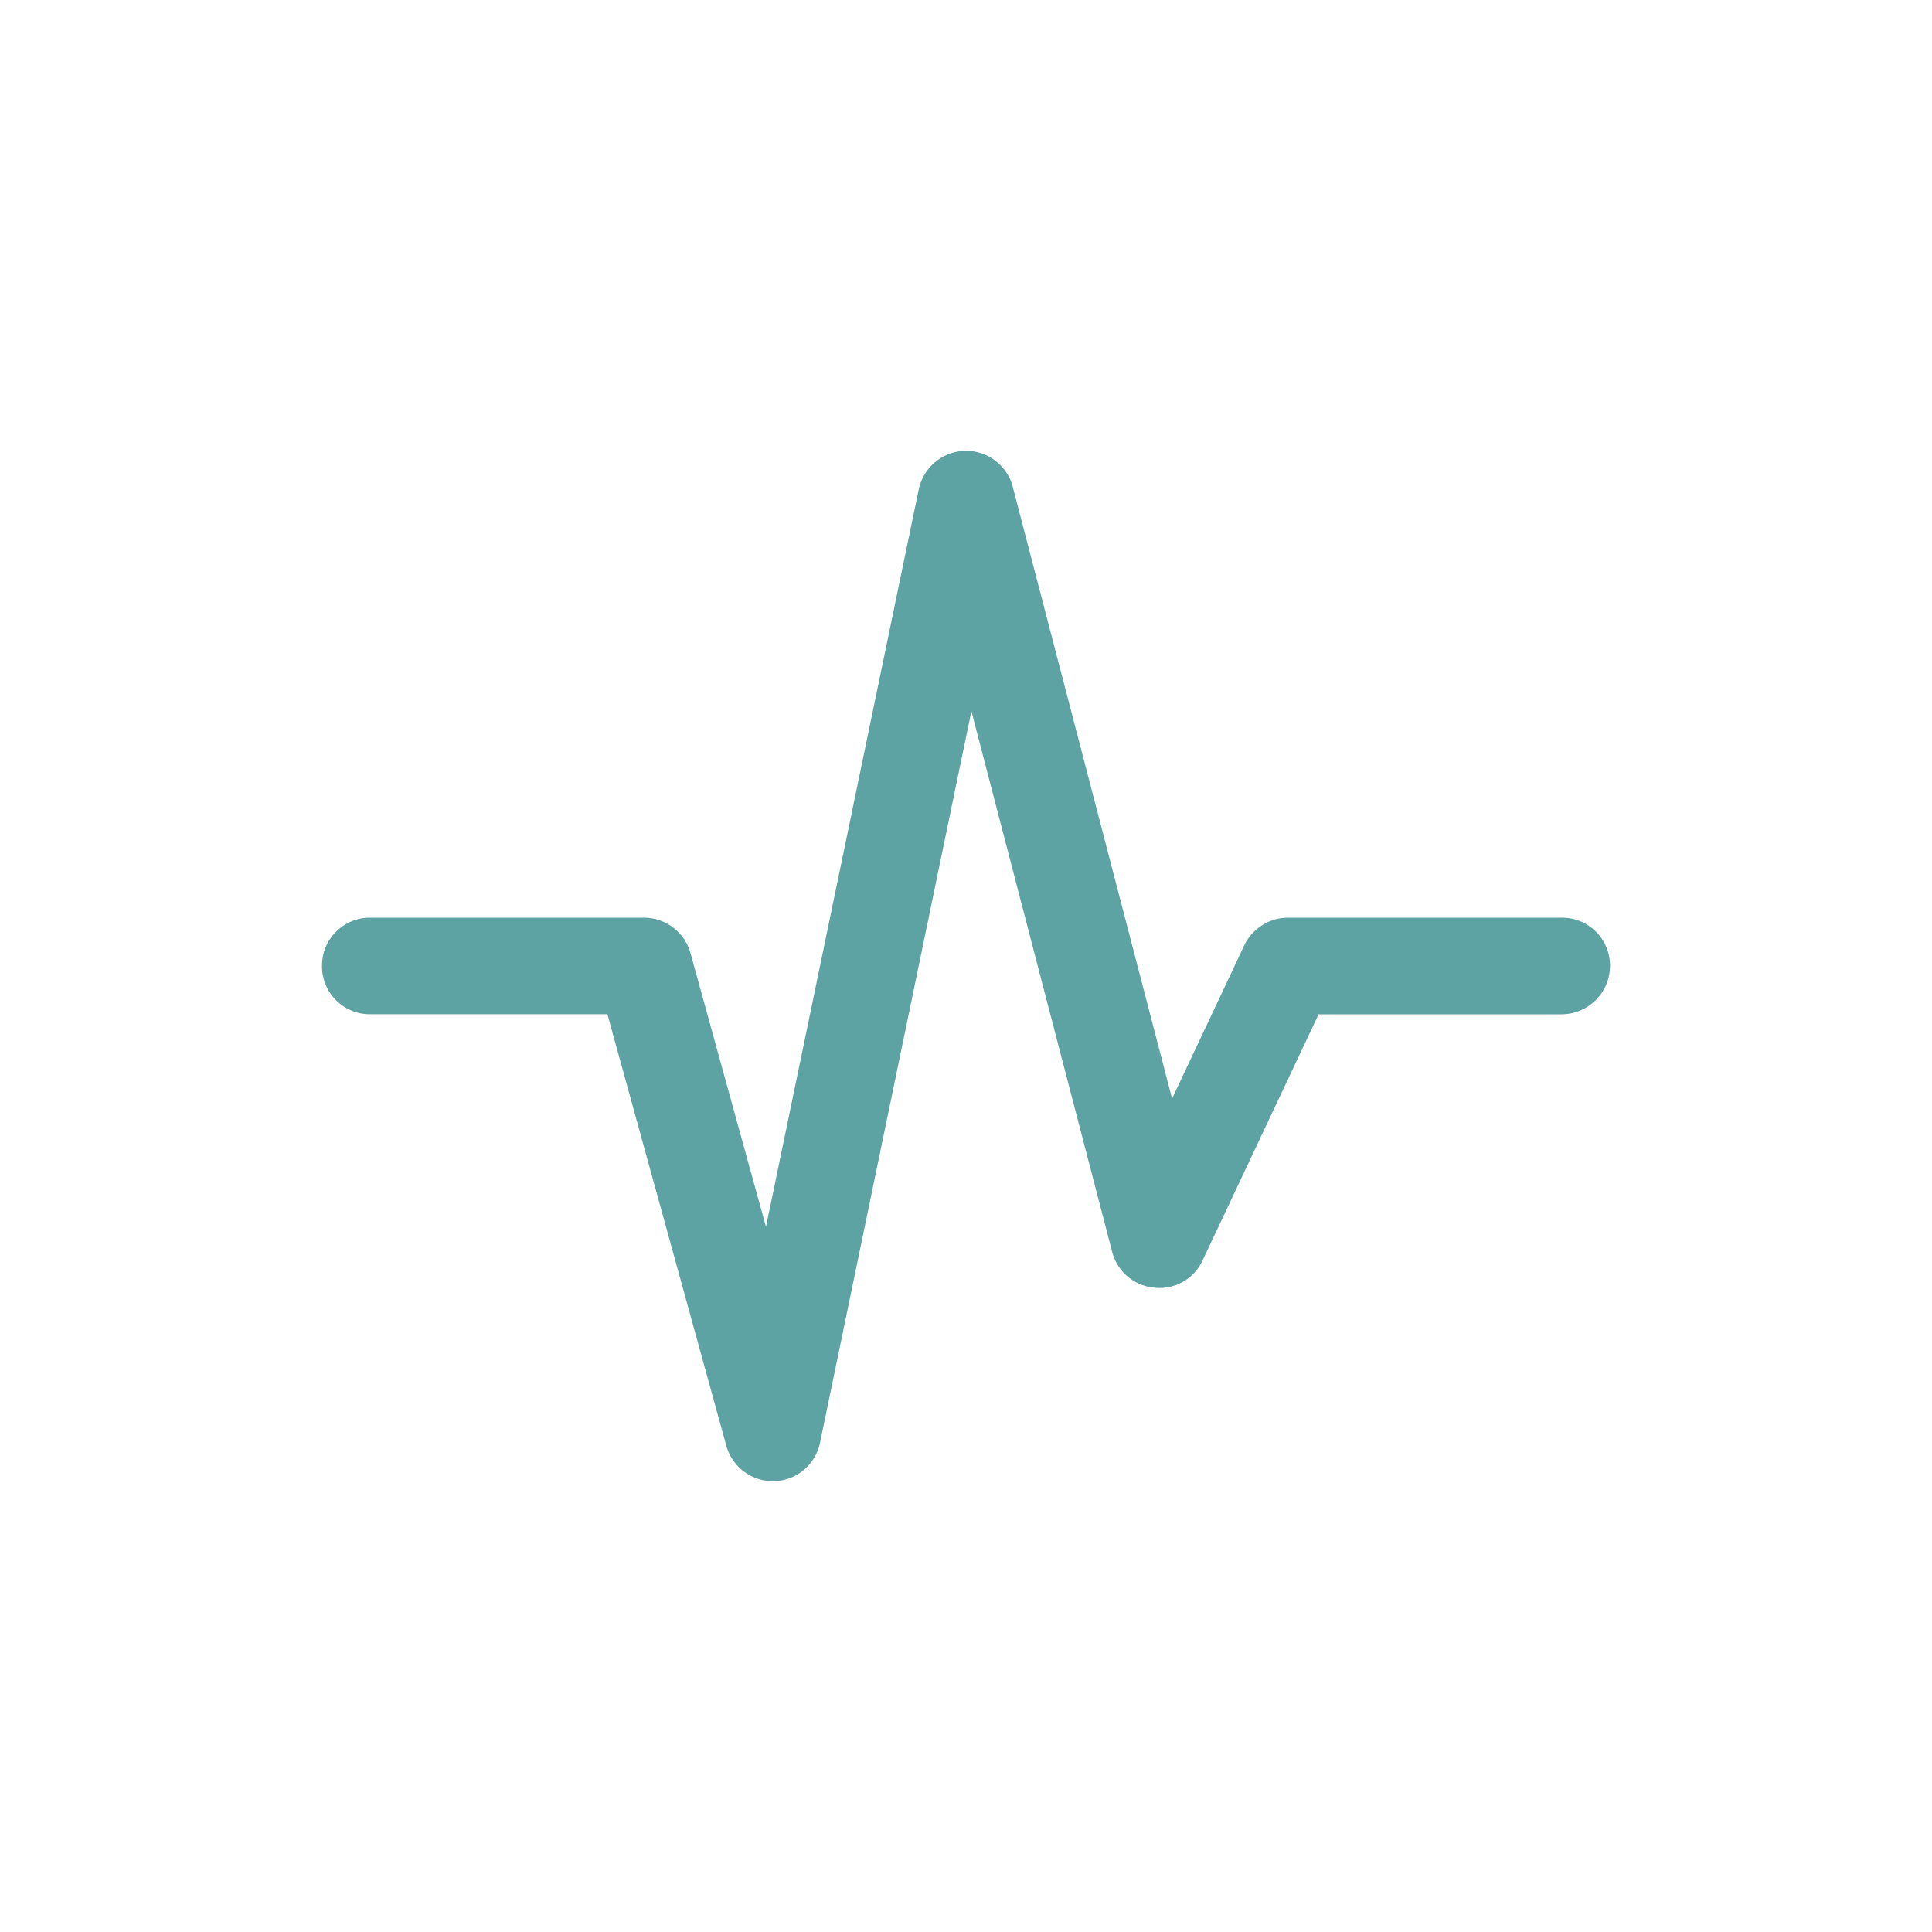 <svg id="Icono_-_Tasa_Pactada" data-name="Icono - Tasa Pactada" xmlns="http://www.w3.org/2000/svg" width="30" height="30" viewBox="0 0 30 30">
  <rect id="Rectángulo_1" data-name="Rectángulo 1" width="30" height="30" fill="none"/>
  <g id="Icon_One_More_Trip" data-name="Icon One More Trip" transform="translate(7 7)">
    <path id="Trazado_3403" data-name="Trazado 3403" d="M10-6.028a.755.755,0,0,1-.75.778H5.475l-1.8,3.819a.735.735,0,0,1-.75.426.745.745,0,0,1-.656-.558L.084-9.957-2.266,1.4a.749.749,0,0,1-.709.6H-3a.752.752,0,0,1-.722-.551l-1.846-6.7H-9.278A.744.744,0,0,1-10-6a.744.744,0,0,1,.722-.75H-5a.75.75,0,0,1,.722.55l1.172,4.25L-.734-13.4A.756.756,0,0,1-.016-14H0a.752.752,0,0,1,.727.563L3.2-3.941,4.32-6.319A.756.756,0,0,1,5-6.75H9.25A.743.743,0,0,1,10-6.028Z" transform="translate(8 14)" fill="#5ea3a3"/>
  </g>
</svg>
